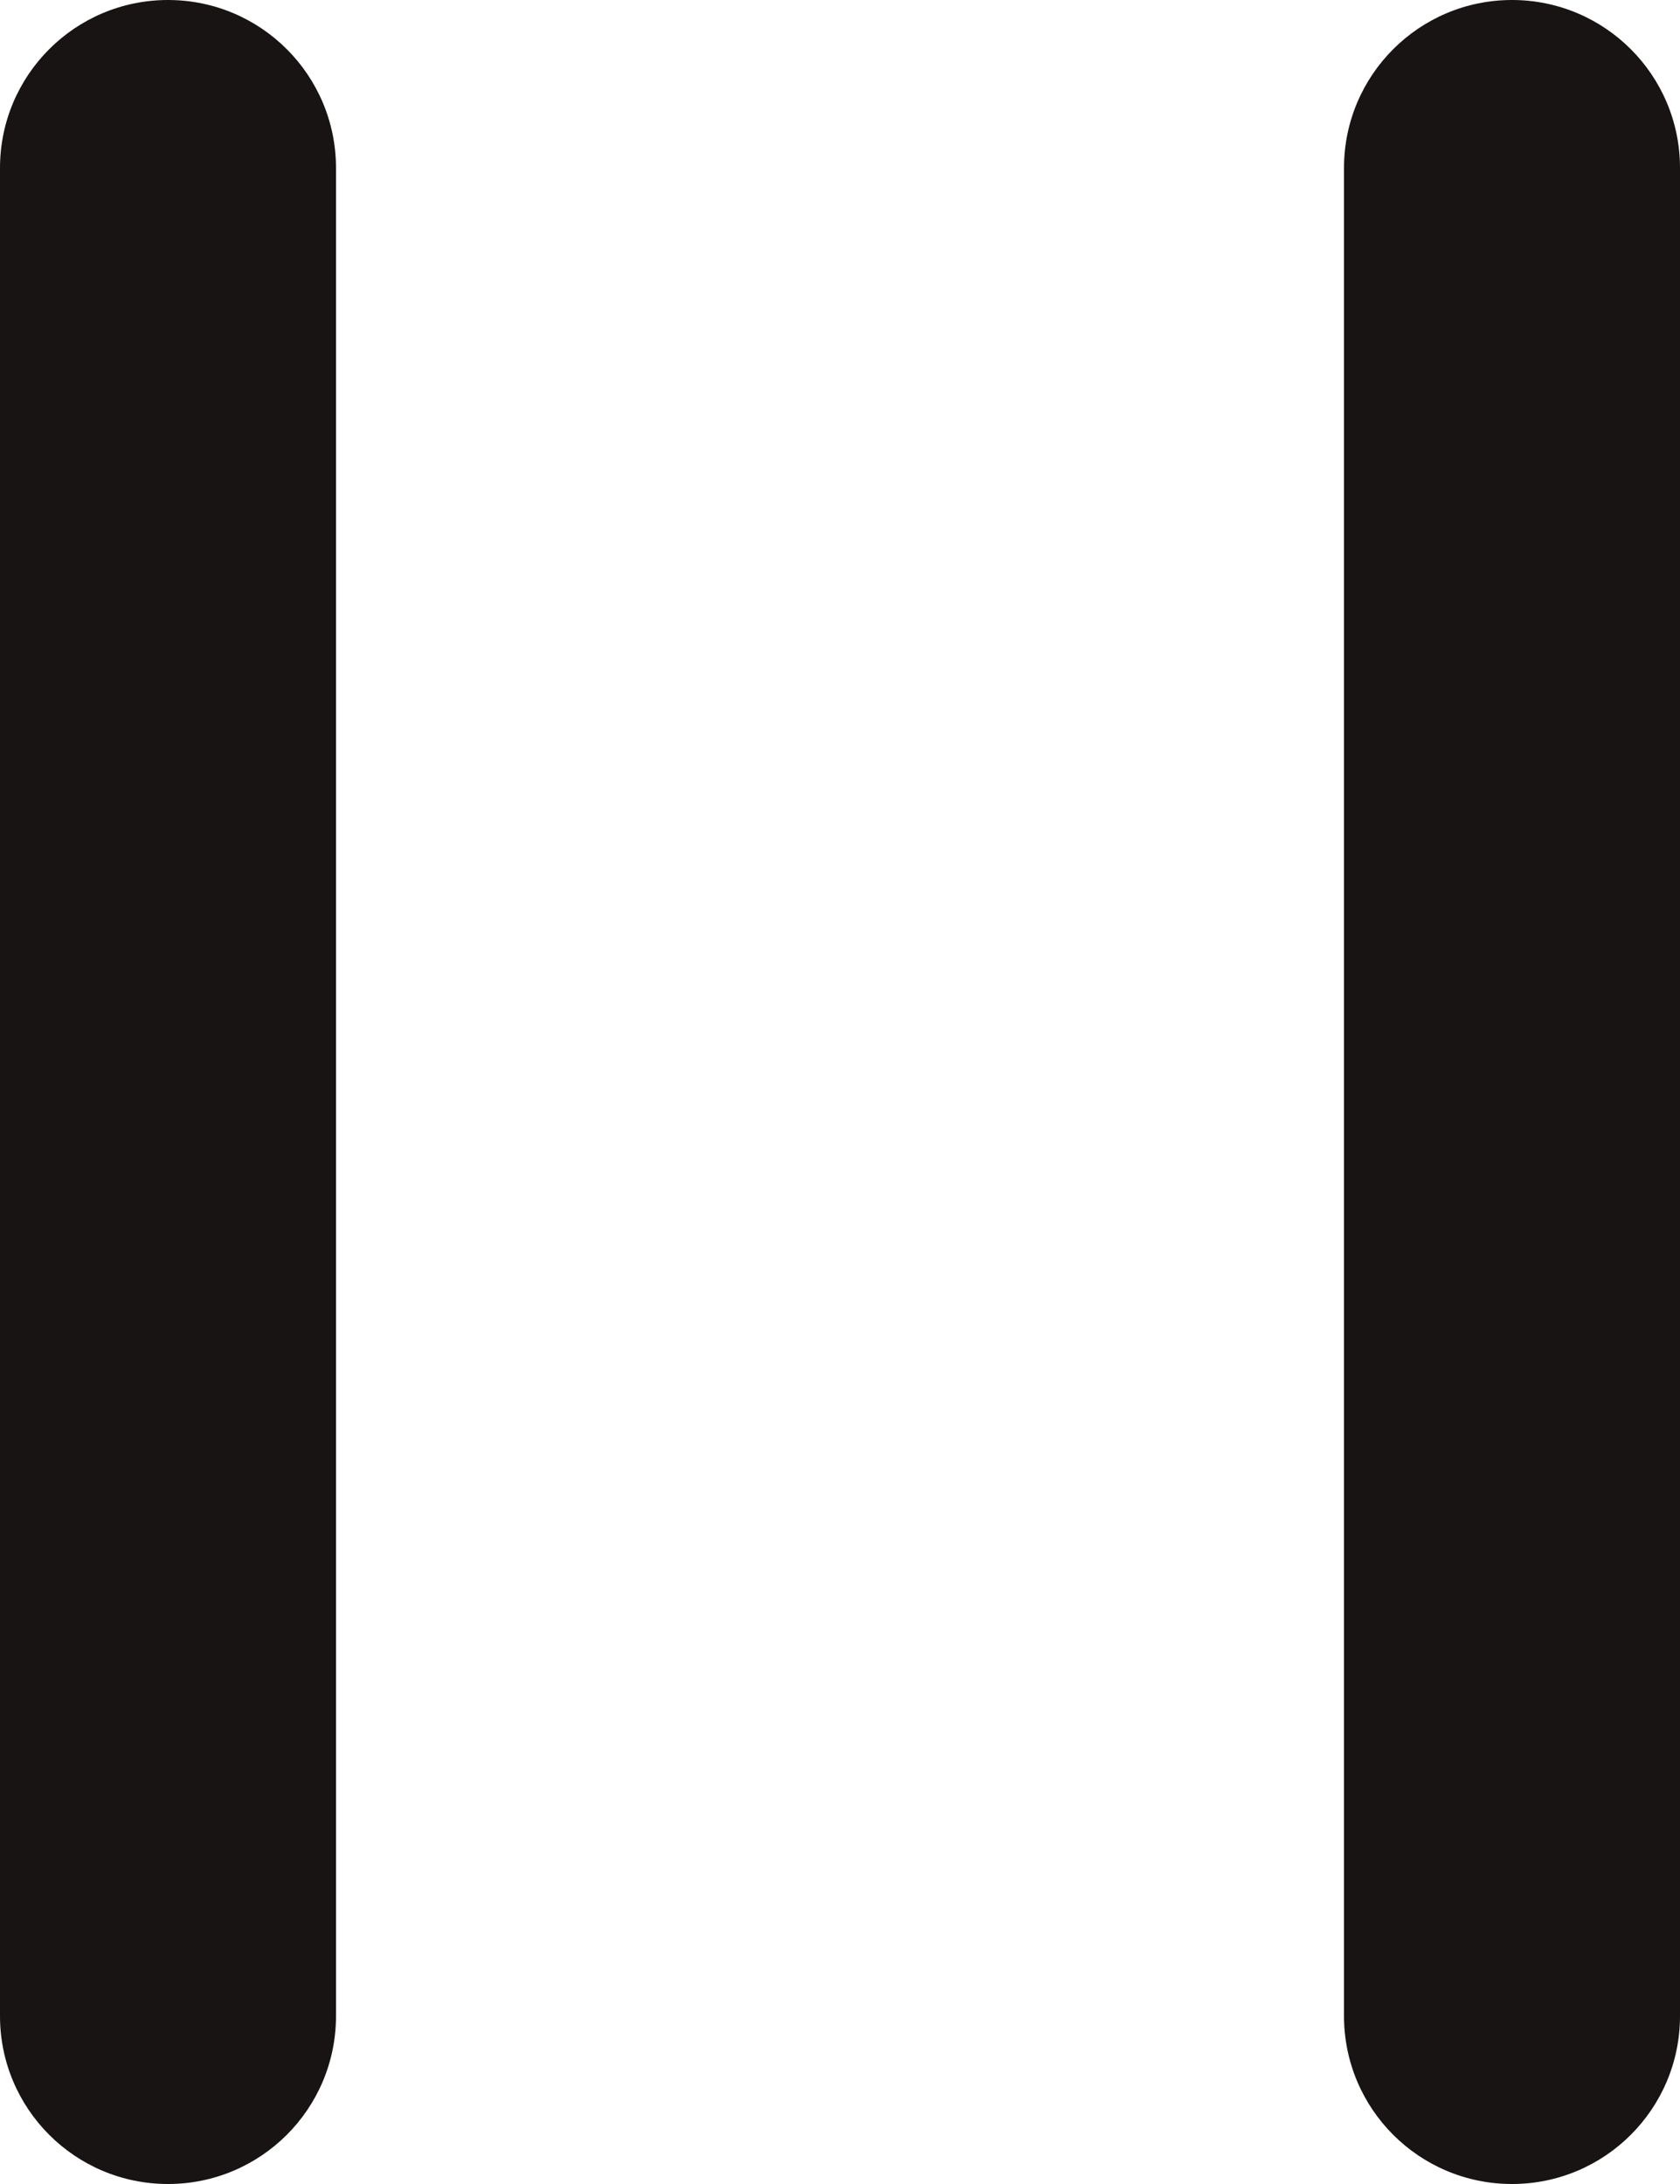 <svg width="20" height="26" viewBox="0 0 20 26" fill="none" xmlns="http://www.w3.org/2000/svg">
<path d="M20 2C20 0.895 19.105 0 18 0C16.895 0 16 0.895 16 2H20ZM16 24C16 25.105 16.895 26 18 26C19.105 26 20 25.105 20 24H16ZM0 24C0 25.105 0.895 26 2 26C3.105 26 4 25.105 4 24H0ZM4 2C4 0.895 3.105 0 2 0C0.895 0 0 0.895 0 2H4ZM16 2V24H20V2H16ZM4 24V2H0V24H4Z" fill="#191414"/>
</svg>
